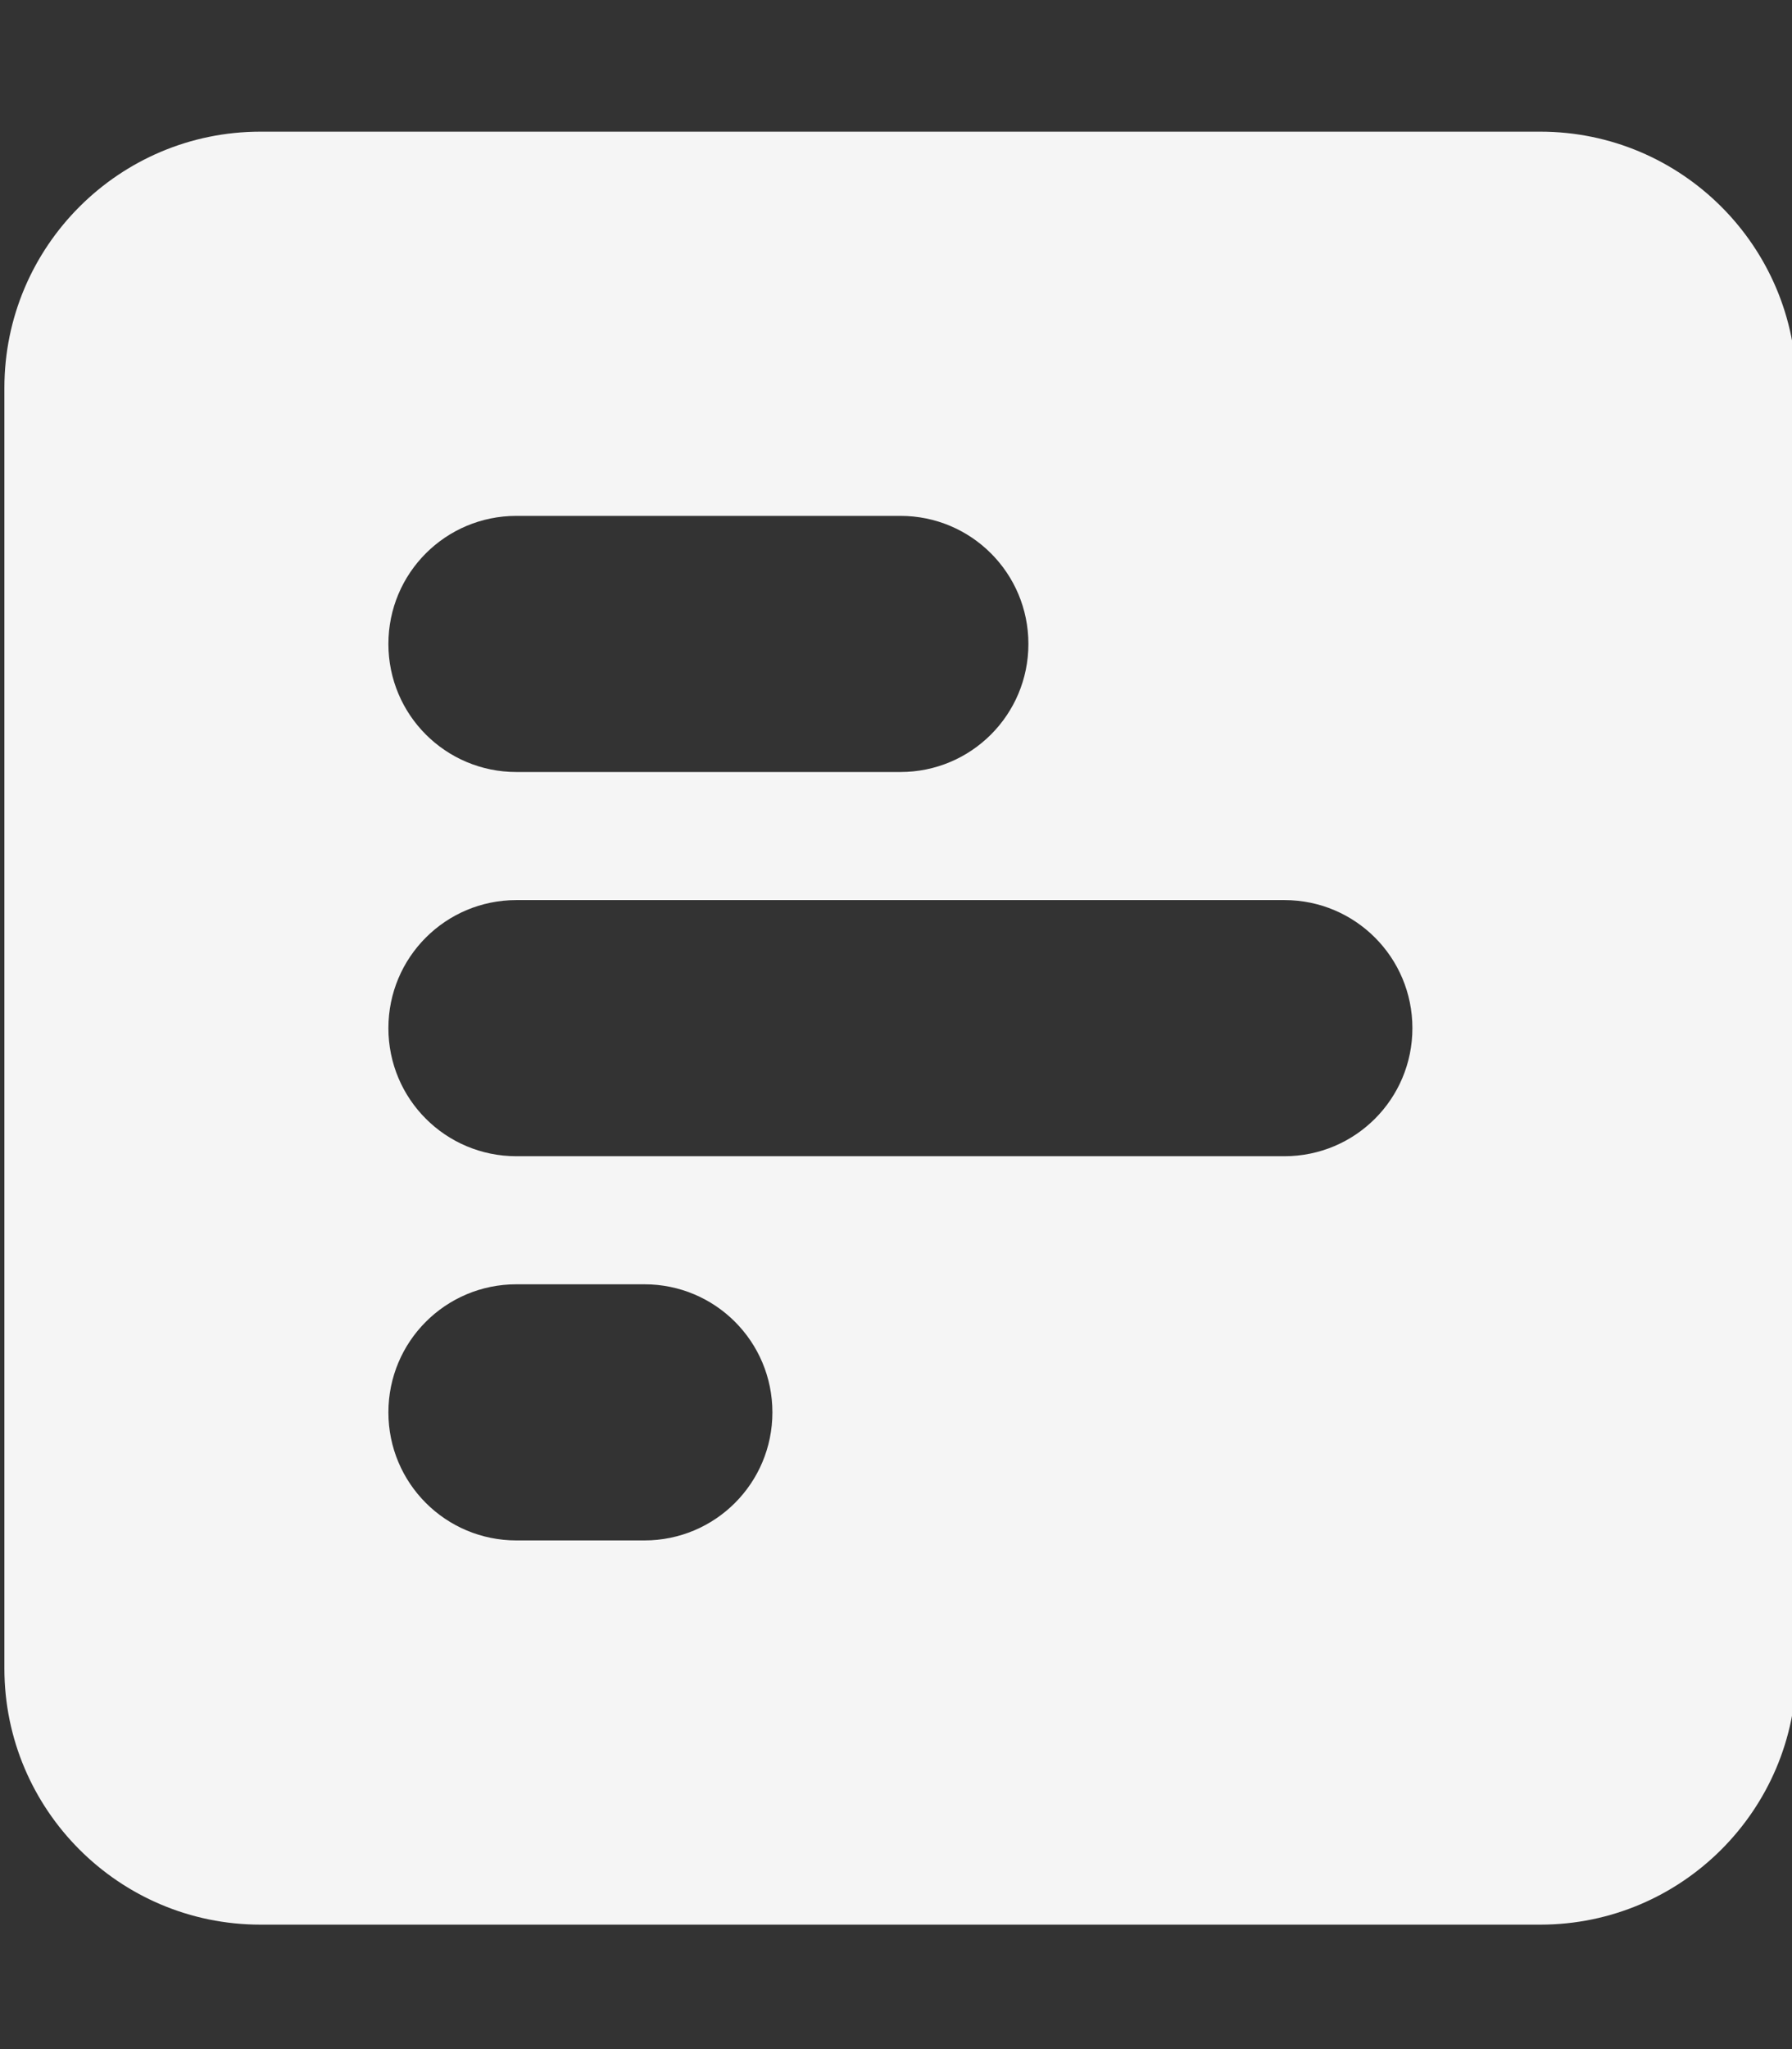 <?xml version="1.0" encoding="utf-8"?>
<!-- Generator: Adobe Illustrator 22.0.0, SVG Export Plug-In . SVG Version: 6.00 Build 0)  -->
<svg version="1.1"
	 id="Capa_1" inkscape:version="0.92.3 (2405546, 2018-03-11)" sodipodi:docname="square-poll-horizontal-solid.svg" xmlns:cc="http://creativecommons.org/ns#" xmlns:dc="http://purl.org/dc/elements/1.1/" xmlns:inkscape="http://www.inkscape.org/namespaces/inkscape" xmlns:rdf="http://www.w3.org/1999/02/22-rdf-syntax-ns#" xmlns:sodipodi="http://sodipodi.sourceforge.net/DTD/sodipodi-0.dtd" xmlns:svg="http://www.w3.org/2000/svg"
	 xmlns="http://www.w3.org/2000/svg" xmlns:xlink="http://www.w3.org/1999/xlink" x="0px" y="0px" viewBox="0 0 448 512"
	 style="enable-background:new 0 0 448 512;" xml:space="preserve">
<rect x="0" y="0" width="448" height="512" fill="#333333" stroke="none"/>
<style type="text/css">
	.st0{fill:#F5F5F5;}
</style>
<sodipodi:namedview  bordercolor="#666666" borderopacity="1" gridtolerance="10" guidetolerance="10" id="namedview9" inkscape:current-layer="Capa_1" inkscape:cx="740.21712" inkscape:cy="-83.74731" inkscape:pageopacity="0" inkscape:pageshadow="2" inkscape:window-height="1057" inkscape:window-maximized="1" inkscape:window-width="1920" inkscape:window-x="-8" inkscape:window-y="-8" inkscape:zoom="0.32593203" objecttolerance="10" pagecolor="#ffffff" showgrid="false">
	</sodipodi:namedview>
<path id="path2" inkscape:connector-curvature="0" class="st0" d="M449.1,96.9c0-35.3-28.7-64-64-64h-320c-35.3,0-64,28.7-64,64v320
	c0,35.3,28.7,64,64,64h320c35.3,0,64-28.7,64-64V96.9z M257.1,160.9c0,17.7-14.3,32-32,32h-96c-17.7,0-32-14.3-32-32s14.3-32,32-32
	h96C242.8,128.9,257.1,143.2,257.1,160.9z M321.1,224.9c17.7,0,32,14.3,32,32s-14.3,32-32,32h-192c-17.7,0-32-14.3-32-32
	s14.3-32,32-32H321.1z M193.1,352.9c0,17.7-14.3,32-32,32h-32c-17.7,0-32-14.3-32-32s14.3-32,32-32h32
	C178.8,320.9,193.1,335.2,193.1,352.9z"/>
</svg>
